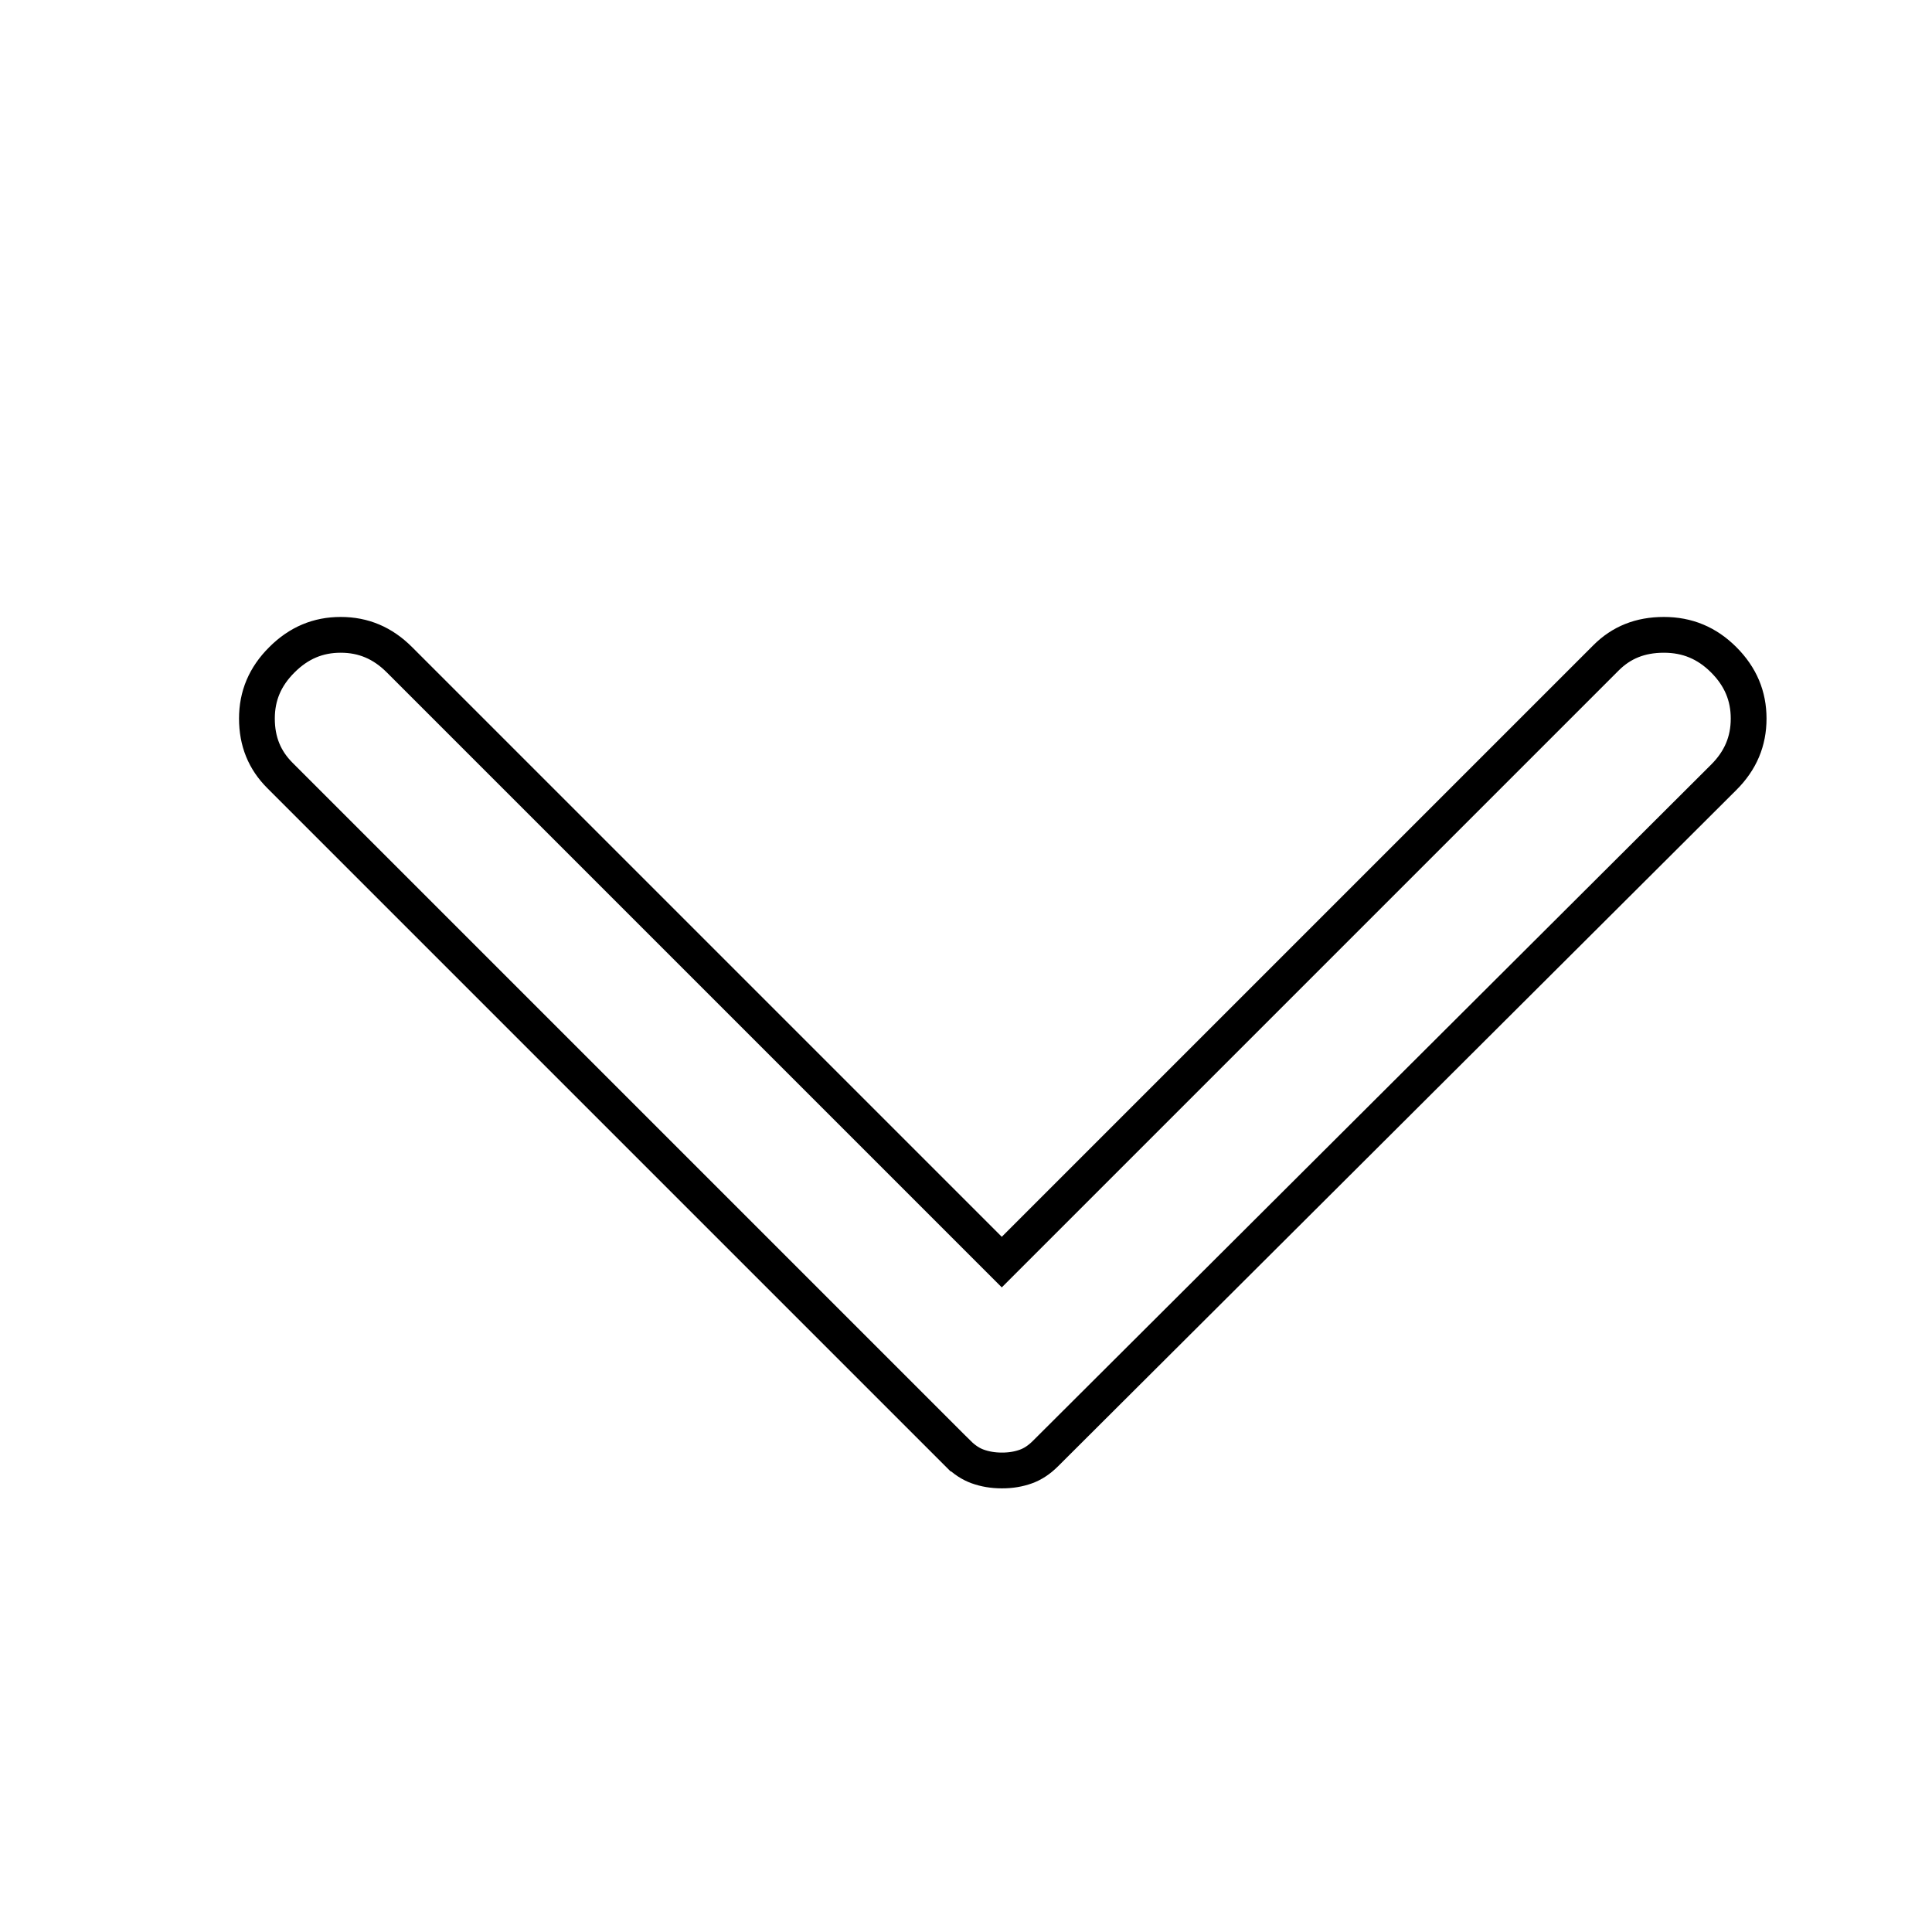 <svg width="54" height="54" viewBox="0 0 54 54" fill="none" xmlns="http://www.w3.org/2000/svg">
<g filter="url(#filter0_d_244_41)">
<path d="M6.525 16.087C7.088 15.525 7.753 15.244 8.523 15.244C9.293 15.244 9.958 15.525 10.519 16.087L27 32.569L43.538 16.031C44.062 15.506 44.719 15.244 45.506 15.244C46.294 15.244 46.969 15.525 47.531 16.087C48.094 16.65 48.375 17.316 48.375 18.085C48.375 18.855 48.094 19.52 47.531 20.081L28.575 38.981C28.35 39.206 28.106 39.366 27.844 39.461C27.581 39.555 27.3 39.602 27 39.6C26.7 39.6 26.419 39.553 26.156 39.458C25.894 39.364 25.65 39.205 25.425 38.981L6.469 20.025C5.944 19.5 5.681 18.853 5.681 18.083C5.681 17.314 5.963 16.648 6.525 16.087Z" fill="white"/>
<path d="M6.878 16.442L6.879 16.441C7.351 15.969 7.891 15.744 8.523 15.744C9.155 15.744 9.694 15.969 10.165 16.441L10.165 16.441L26.646 32.922L27 33.276L27.354 32.922L43.891 16.385C44.316 15.96 44.842 15.744 45.506 15.744C46.16 15.744 46.708 15.971 47.178 16.441C47.65 16.913 47.875 17.454 47.875 18.085C47.875 18.717 47.65 19.257 47.178 19.727C47.178 19.727 47.178 19.727 47.178 19.727L28.222 38.627L28.221 38.628C28.041 38.808 27.858 38.924 27.674 38.99C27.471 39.063 27.248 39.101 27.003 39.1L27 39.1C26.753 39.1 26.53 39.061 26.326 38.988C26.141 38.921 25.958 38.806 25.778 38.627C25.778 38.627 25.778 38.627 25.777 38.627L6.822 19.672C6.395 19.244 6.181 18.726 6.181 18.083C6.181 17.451 6.406 16.912 6.878 16.442Z" stroke="black"/>
</g>
<defs>
<filter id="filter0_d_244_41" x="5.681" y="15.244" width="43.694" height="26.356" filterUnits="userSpaceOnUse" color-interpolation-filters="sRGB">
<feFlood flood-opacity="0" result="BackgroundImageFix"/>
<feColorMatrix in="SourceAlpha" type="matrix" values="0 0 0 0 0 0 0 0 0 0 0 0 0 0 0 0 0 0 127 0" result="hardAlpha"/>
<feOffset dx="1" dy="2"/>
<feComposite in2="hardAlpha" operator="out"/>
<feColorMatrix type="matrix" values="0 0 0 0 0 0 0 0 0 0 0 0 0 0 0 0 0 0 1 0"/>
<feBlend mode="normal" in2="BackgroundImageFix" result="effect1_dropShadow_244_41"/>
<feBlend mode="normal" in="SourceGraphic" in2="effect1_dropShadow_244_41" result="shape"/>
</filter>
</defs>
</svg>
